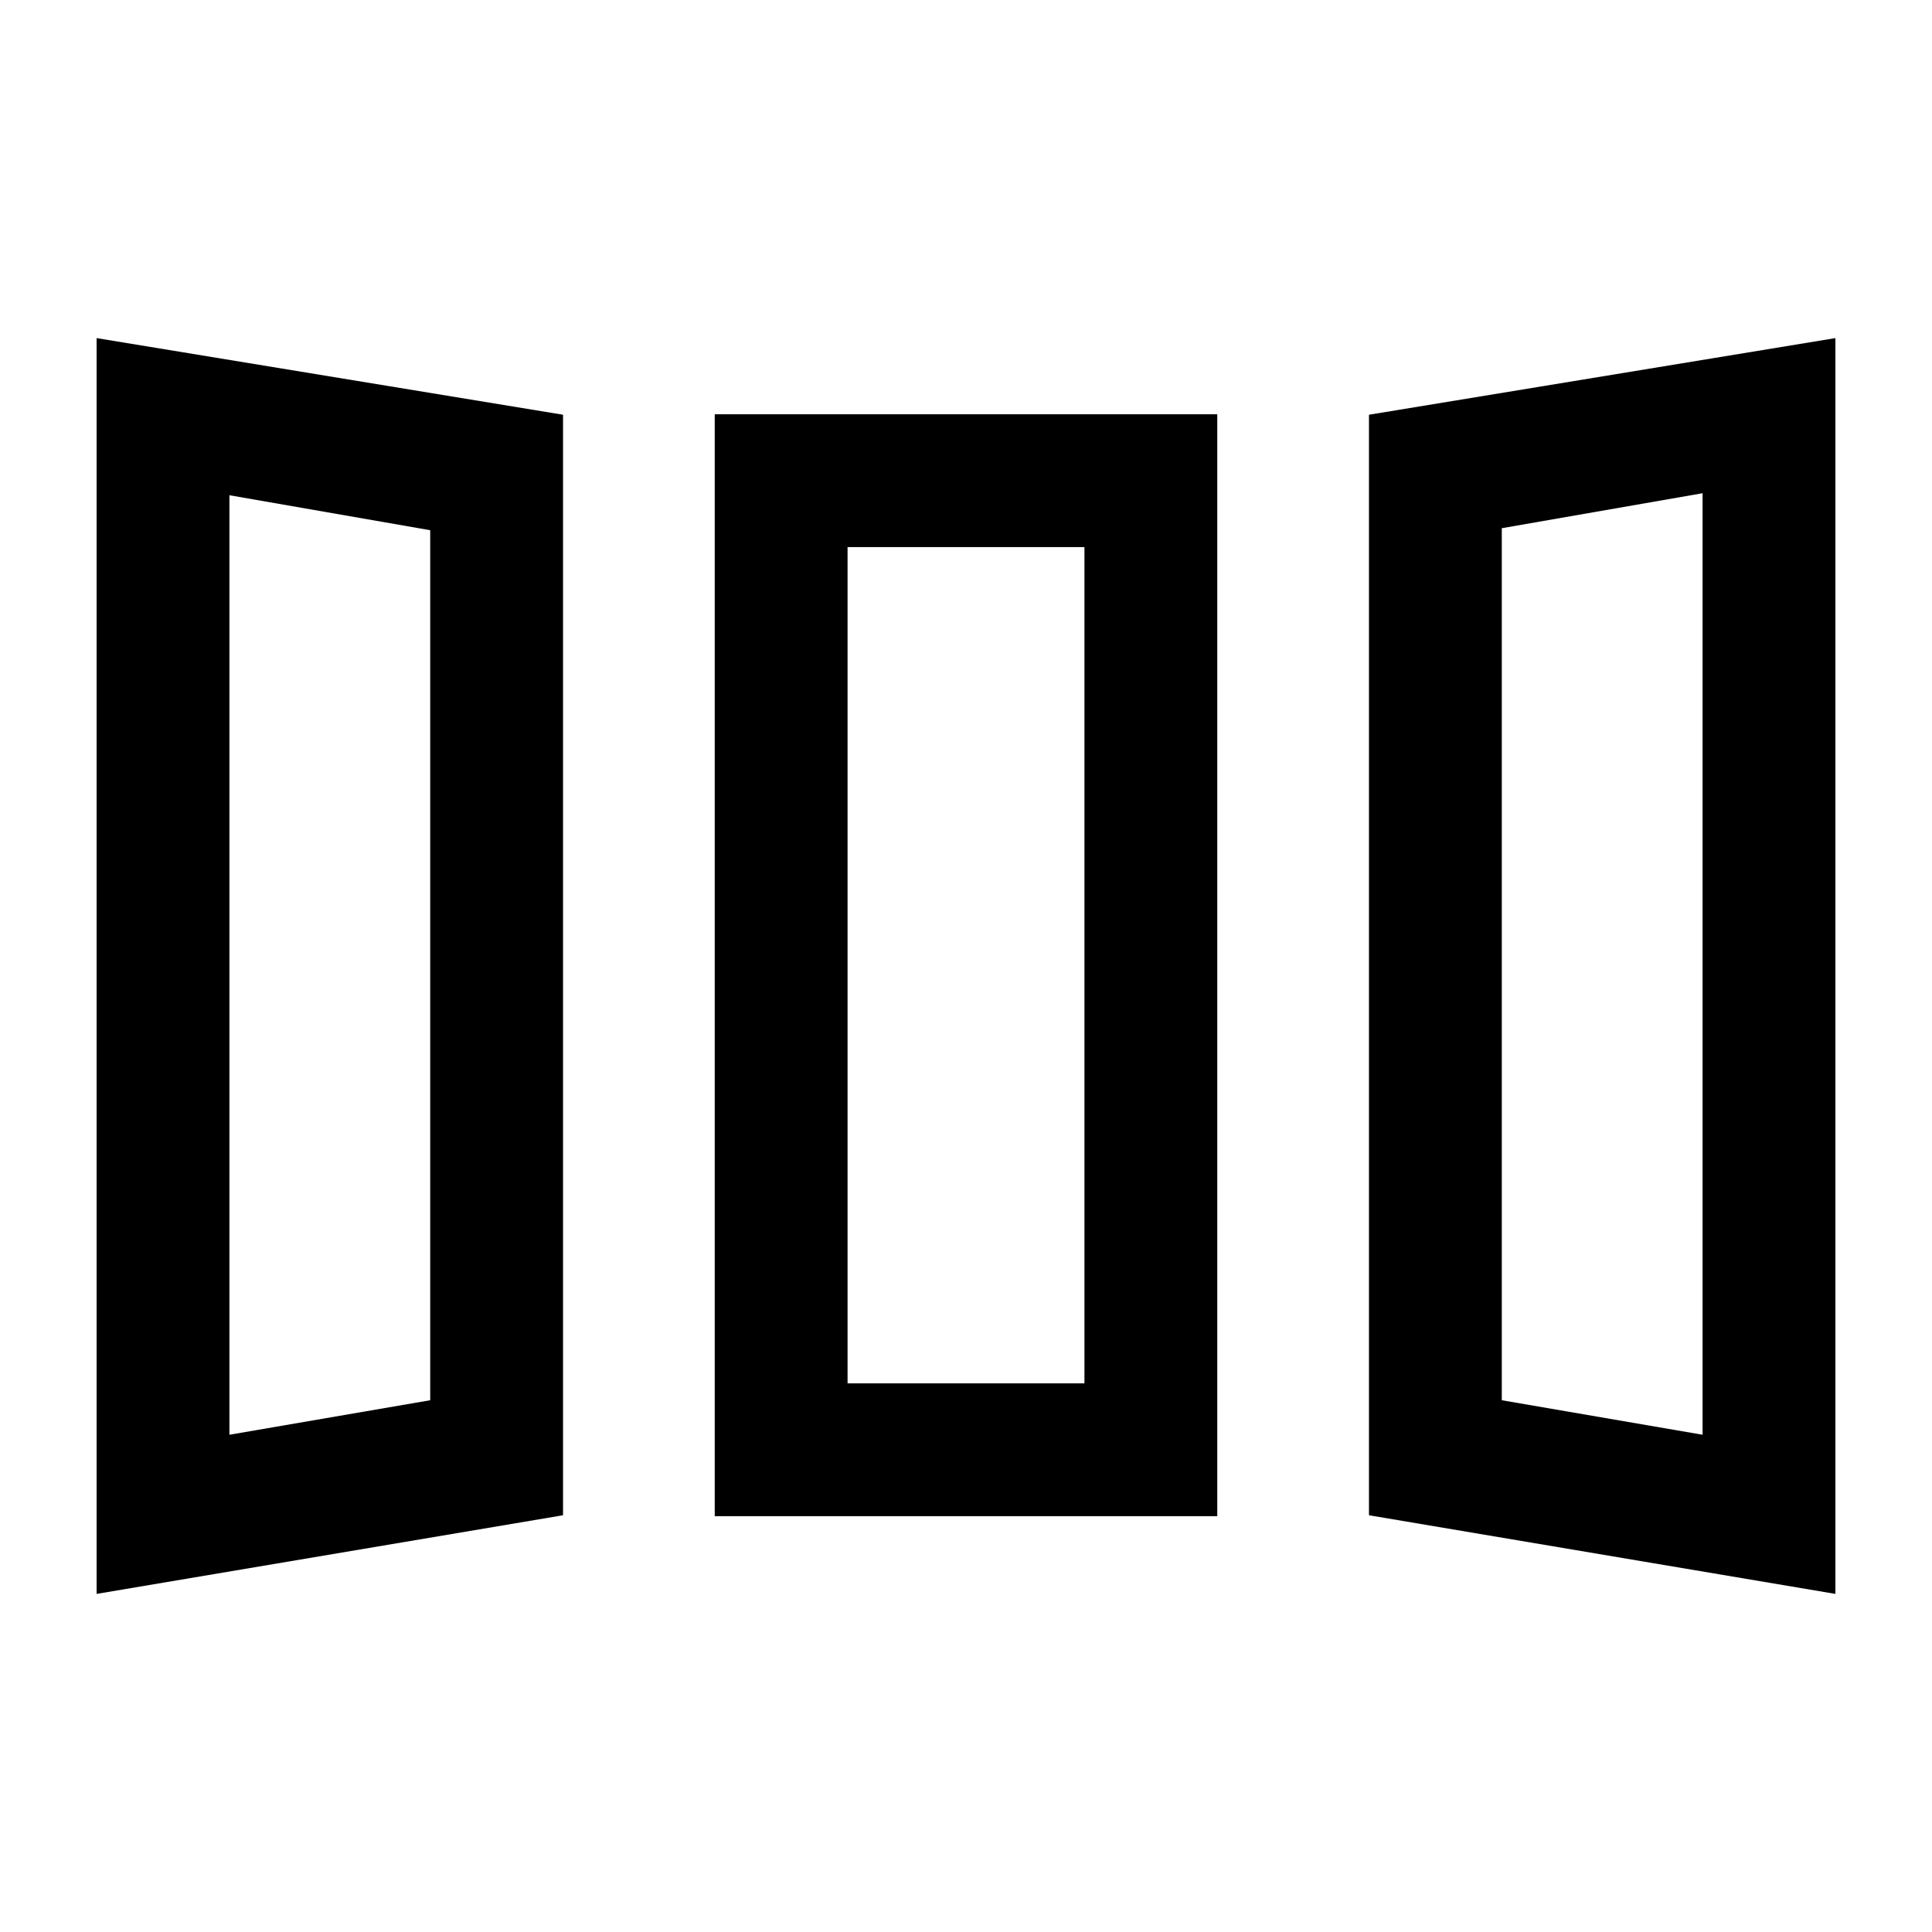 <svg xmlns="http://www.w3.org/2000/svg" height="24" viewBox="0 -960 960 960" width="24"><path d="M48-168v-624l231.77 38.08v546.84L48-168Zm307.15-38.62v-547.53h249.7v547.53h-249.7ZM912-168l-231.77-39.08v-546.84L912-792v624Zm-798-79.08 99.77-17.15v-432.31L114-713.92v466.84Zm307.15-25.54h117.7v-415.53h-117.7v415.53ZM846-247.08v-467.84l-99.77 17.38v433.31L846-247.08Zm-732 0 99.77-17.15L114-247.08Zm307.15-25.54h117.7-117.7ZM846-247.08l-99.77-17.15L846-247.08Z"/></svg>
